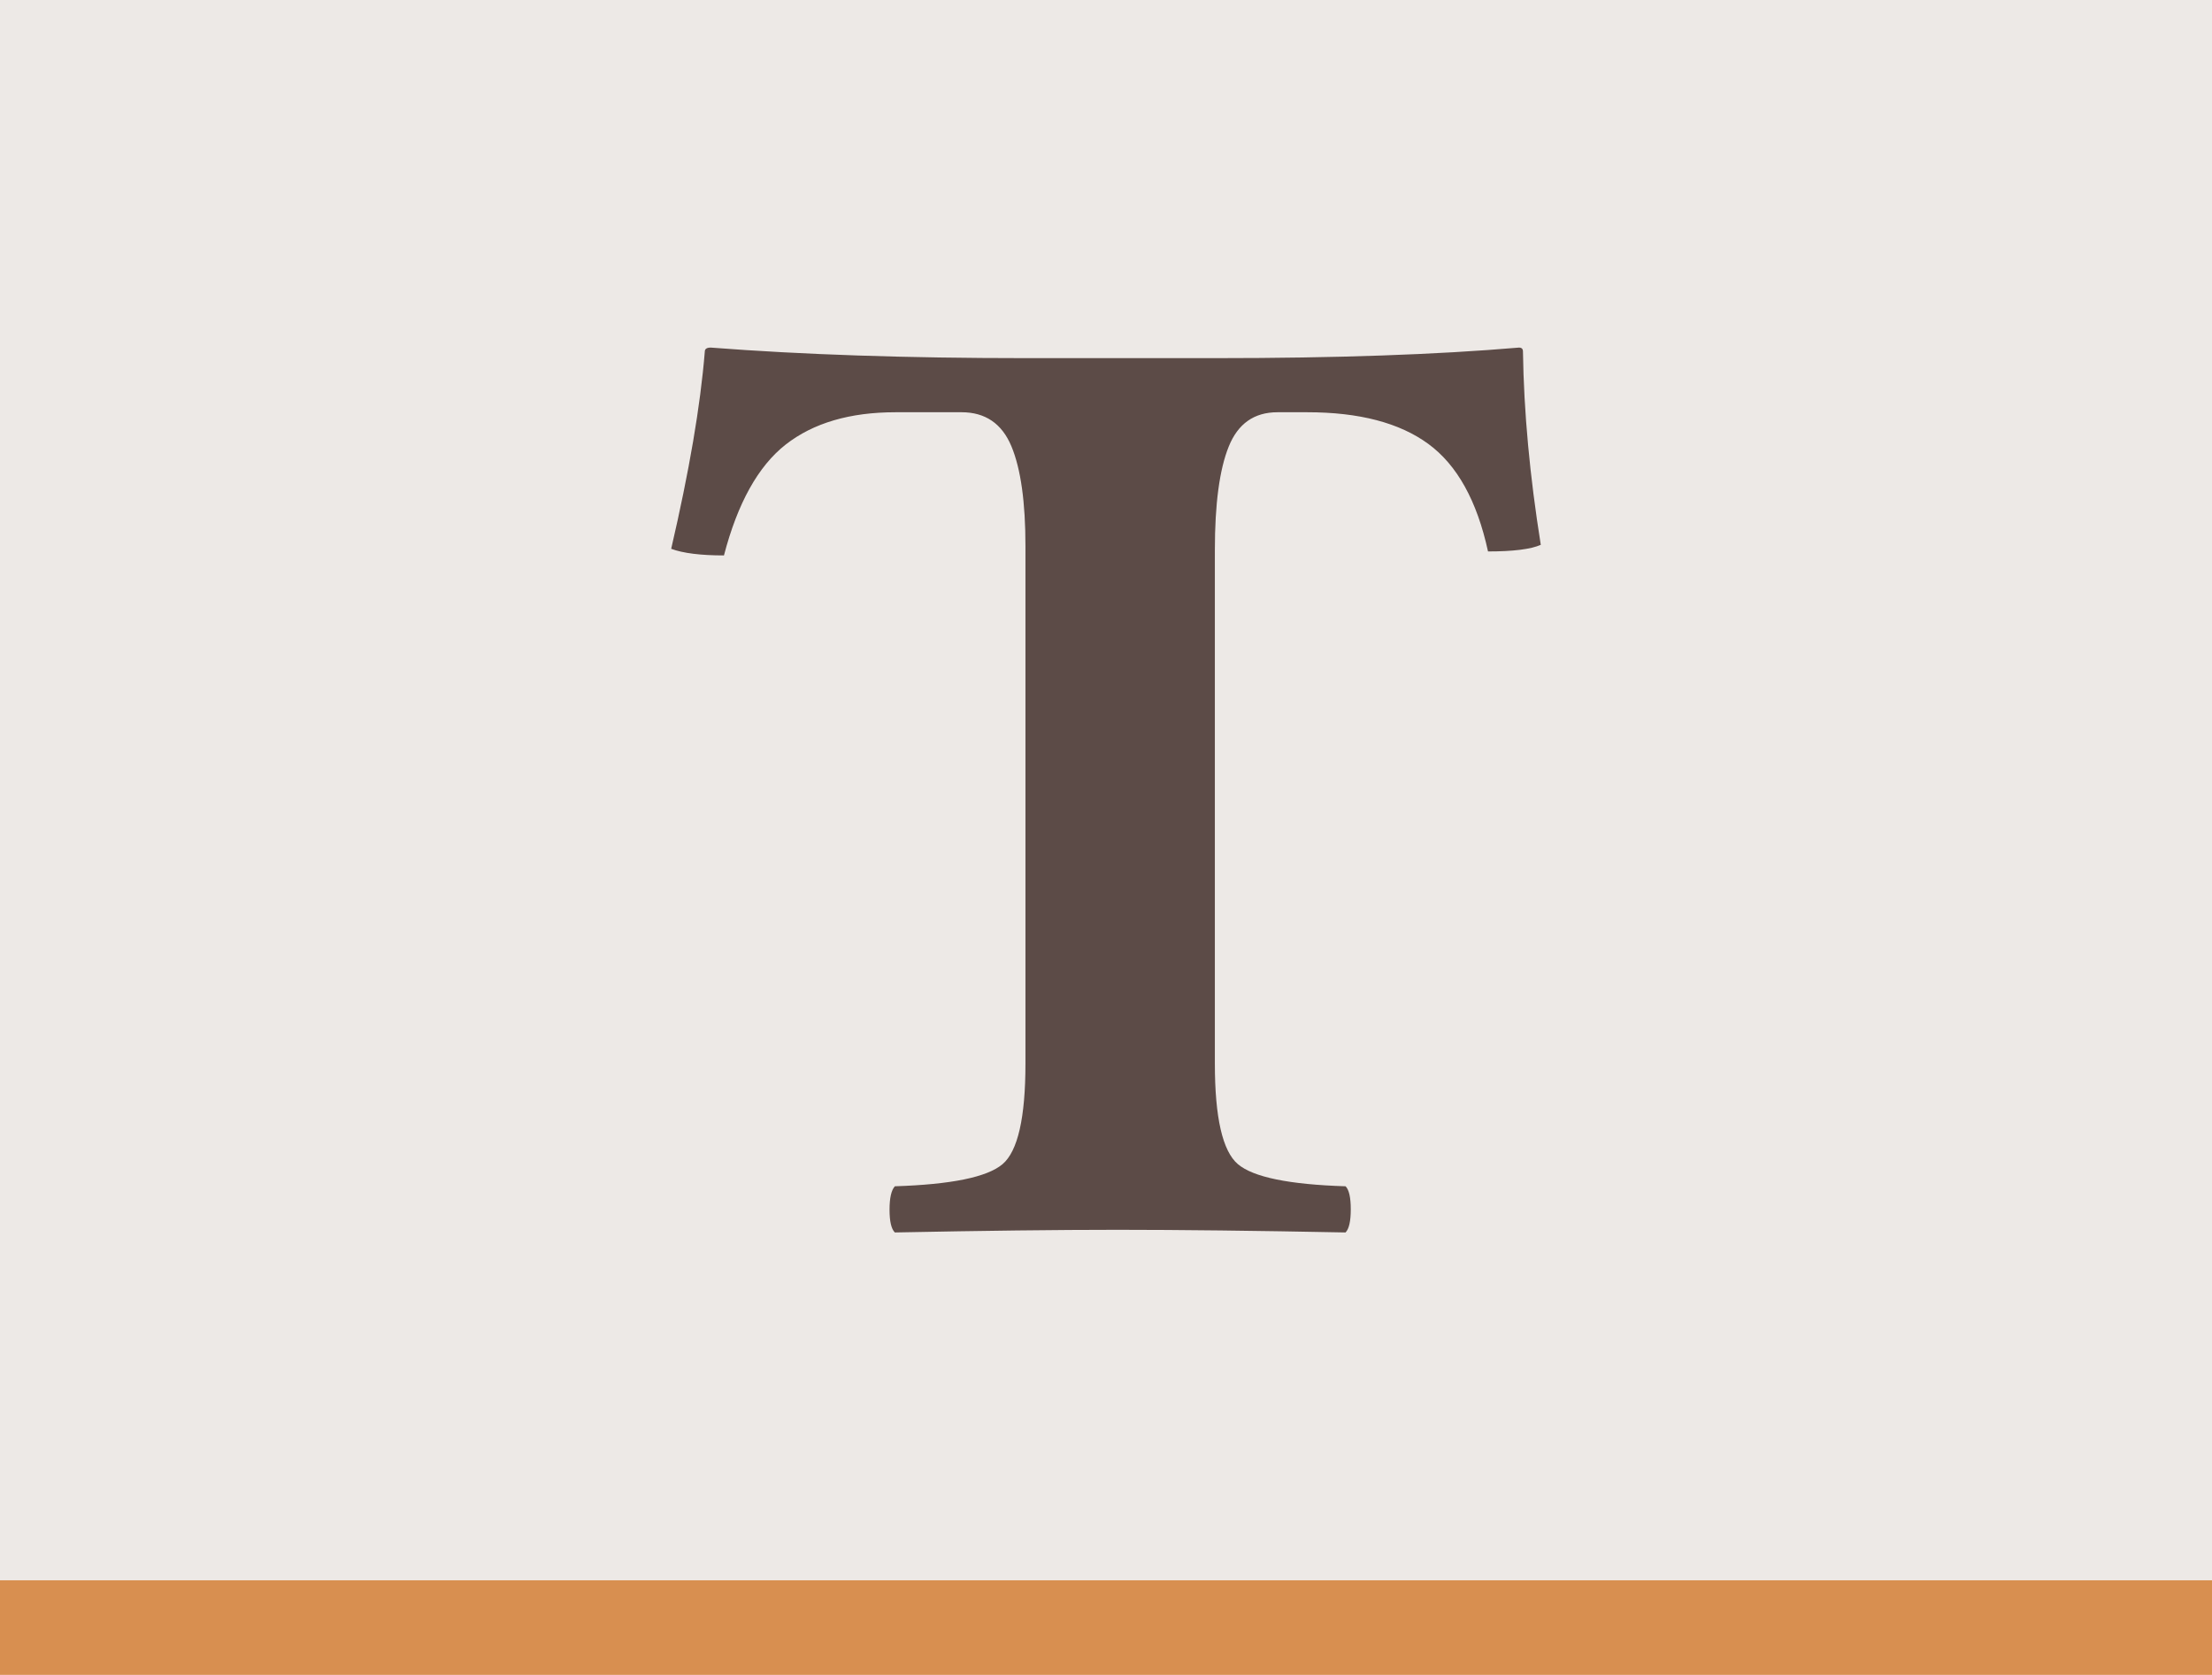 <?xml version="1.0" encoding="utf-8"?>
<!-- Generator: Adobe Illustrator 16.0.0, SVG Export Plug-In . SVG Version: 6.00 Build 0)  -->
<!DOCTYPE svg PUBLIC "-//W3C//DTD SVG 1.1//EN" "http://www.w3.org/Graphics/SVG/1.1/DTD/svg11.dtd">
<svg version="1.1" id="Layer_1" xmlns="http://www.w3.org/2000/svg" xmlns:xlink="http://www.w3.org/1999/xlink" x="0px" y="0px"
	 width="70px" height="53px" viewBox="0 0 70 53" enable-background="new 0 0 70 53" xml:space="preserve">
<g>
	<rect y="50" fill="#D88F50" width="70" height="3"/>
</g>
<g>
	<rect fill="#EDE9E6" width="70" height="50"/>
</g>
<g>
	<path fill="#5C4B47" d="M38.445,33.654c0,1.713,0.244,2.773,0.729,3.185c0.486,0.411,1.619,0.644,3.408,0.7
		c0.109,0.111,0.164,0.354,0.164,0.729S42.691,38.889,42.58,39c-2.85-0.056-5.256-0.084-7.213-0.084
		c-1.906,0-4.256,0.028-7.049,0.084c-0.113-0.111-0.168-0.352-0.168-0.72c0-0.369,0.055-0.616,0.168-0.741
		c1.787-0.057,2.922-0.289,3.408-0.7c0.484-0.411,0.725-1.472,0.725-3.185v-16.37c0-1.392-0.146-2.446-0.445-3.163
		c-0.301-0.718-0.826-1.076-1.578-1.076H28.34c-1.447,0-2.605,0.341-3.477,1.023c-0.869,0.682-1.521,1.852-1.953,3.508
		c-0.736,0-1.295-0.07-1.67-0.209c0.57-2.45,0.926-4.53,1.064-6.243c0-0.083,0.063-0.125,0.188-0.125
		c2.883,0.223,6.203,0.334,9.959,0.334h6.035c3.787,0,6.982-0.111,9.584-0.334c0.084,0,0.125,0.042,0.125,0.125
		c0.027,1.907,0.217,3.946,0.564,6.117c-0.32,0.14-0.877,0.209-1.67,0.209c-0.348-1.601-0.977-2.735-1.889-3.403
		c-0.912-0.668-2.189-1.002-3.832-1.002h-0.941c-0.738,0-1.252,0.362-1.543,1.086c-0.293,0.724-0.439,1.816-0.439,3.277V33.654z"/>
</g>
</svg>

